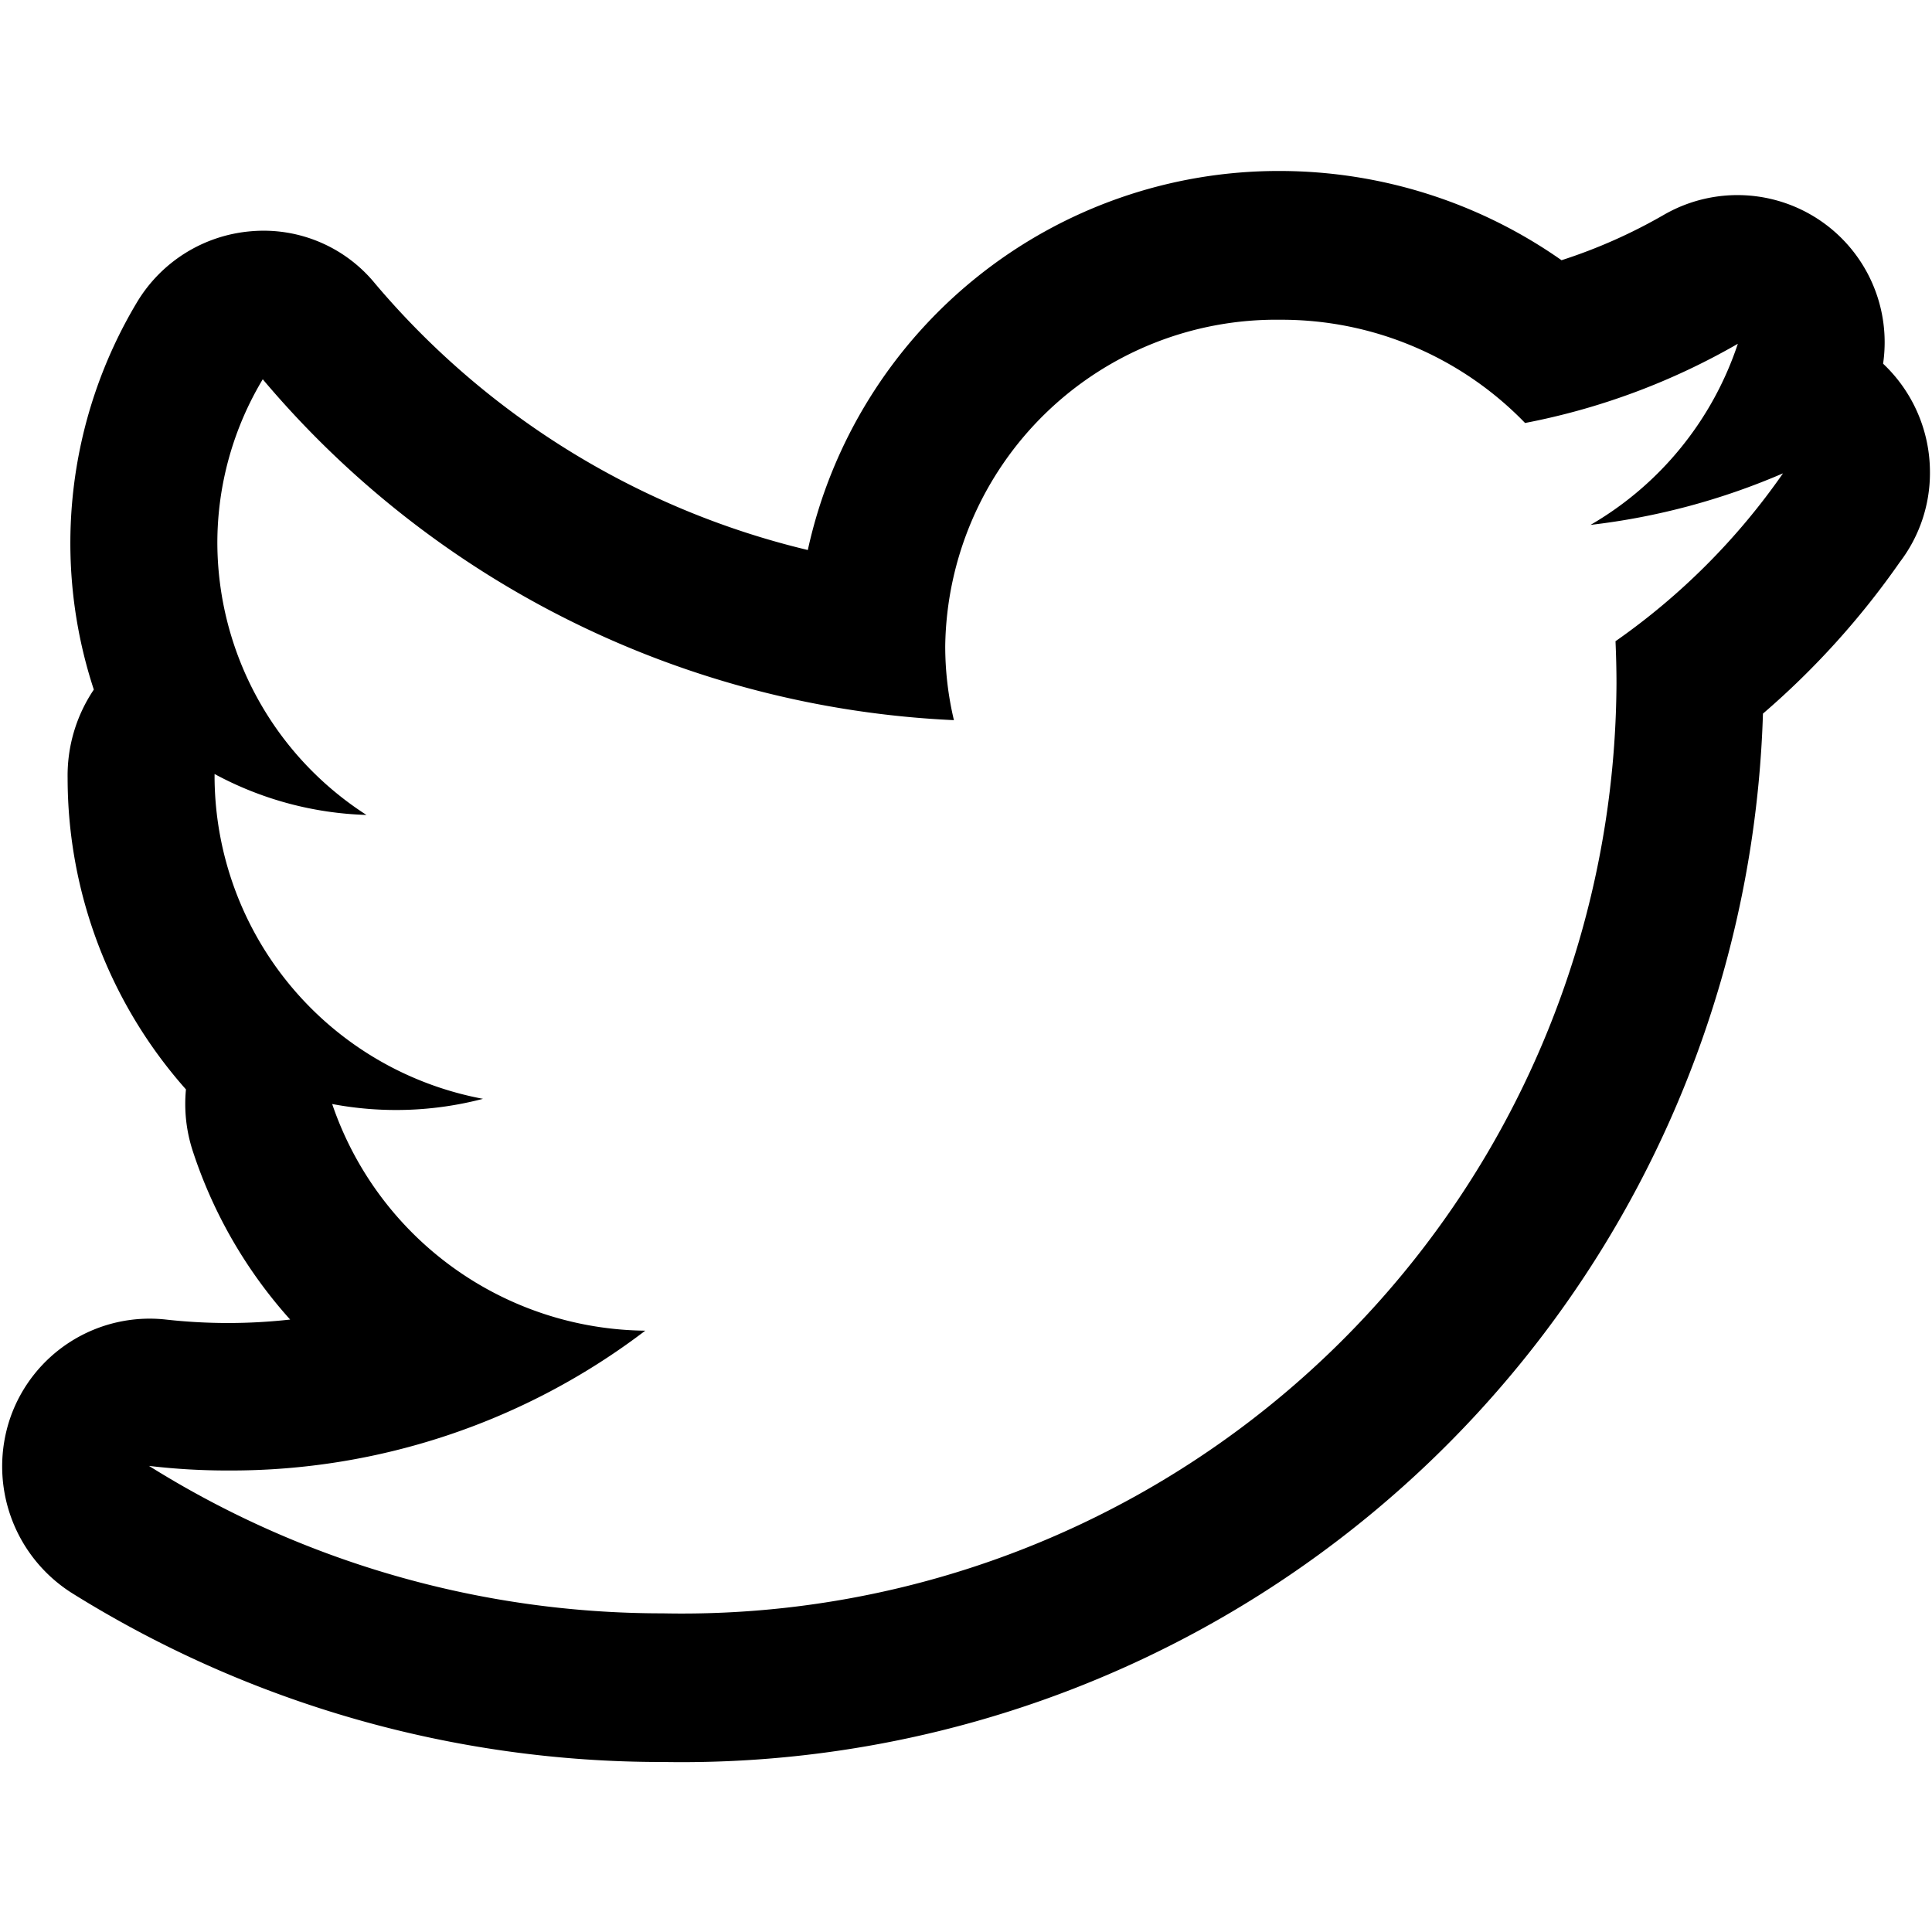 <svg xmlns="http://www.w3.org/2000/svg" viewBox="0 0 16 16"><title>twitter-outline</title><path class="cls-1" d="M15.595 3.012a1.219 1.219 0 0 0-1.812-1.235 4.386 4.386 0 0 1-.851.378 4.066 4.066 0 0 0-2.33-.739A3.991 3.991 0 0 0 6.69 4.555a6.746 6.746 0 0 1-3.584-2.207 1.192 1.192 0 0 0-1.025-.433 1.219 1.219 0 0 0-.947.589 3.882 3.882 0 0 0-.357 3.207 1.273 1.273 0 0 0-.217.733 3.886 3.886 0 0 0 .98 2.578 1.253 1.253 0 0 0 .055.506 3.9 3.9 0 0 0 .808 1.4 4.646 4.646 0 0 1-1.029 0 1.222 1.222 0 0 0-1.288.811 1.241 1.241 0 0 0 .508 1.453 9.22 9.22 0 0 0 4.895 1.4A8.959 8.959 0 0 0 14.6 5.91a6.726 6.726 0 0 0 1.135-1.257 1.215 1.215 0 0 0 .248-.742 1.234 1.234 0 0 0-.388-.899zm-2.216 2.3c.005.116.008.233.008.349a7.739 7.739 0 0 1-7.9 7.7 8.008 8.008 0 0 1-4.253-1.221 5.529 5.529 0 0 0 .662.038 5.661 5.661 0 0 0 3.448-1.158 2.767 2.767 0 0 1-2.593-1.877A2.846 2.846 0 0 0 4 9.1a2.724 2.724 0 0 1-2.223-2.655V6.41a2.822 2.822 0 0 0 1.258.339A2.686 2.686 0 0 1 1.8 4.5a2.634 2.634 0 0 1 .376-1.359A7.958 7.958 0 0 0 7.9 5.964a2.642 2.642 0 0 1-.072-.616 2.741 2.741 0 0 1 2.776-2.7 2.805 2.805 0 0 1 2.026.855 5.667 5.667 0 0 0 1.762-.656 2.727 2.727 0 0 1-1.22 1.5 5.672 5.672 0 0 0 1.594-.427 5.585 5.585 0 0 1-1.388 1.391z" data-name="Layer 1"/></svg>